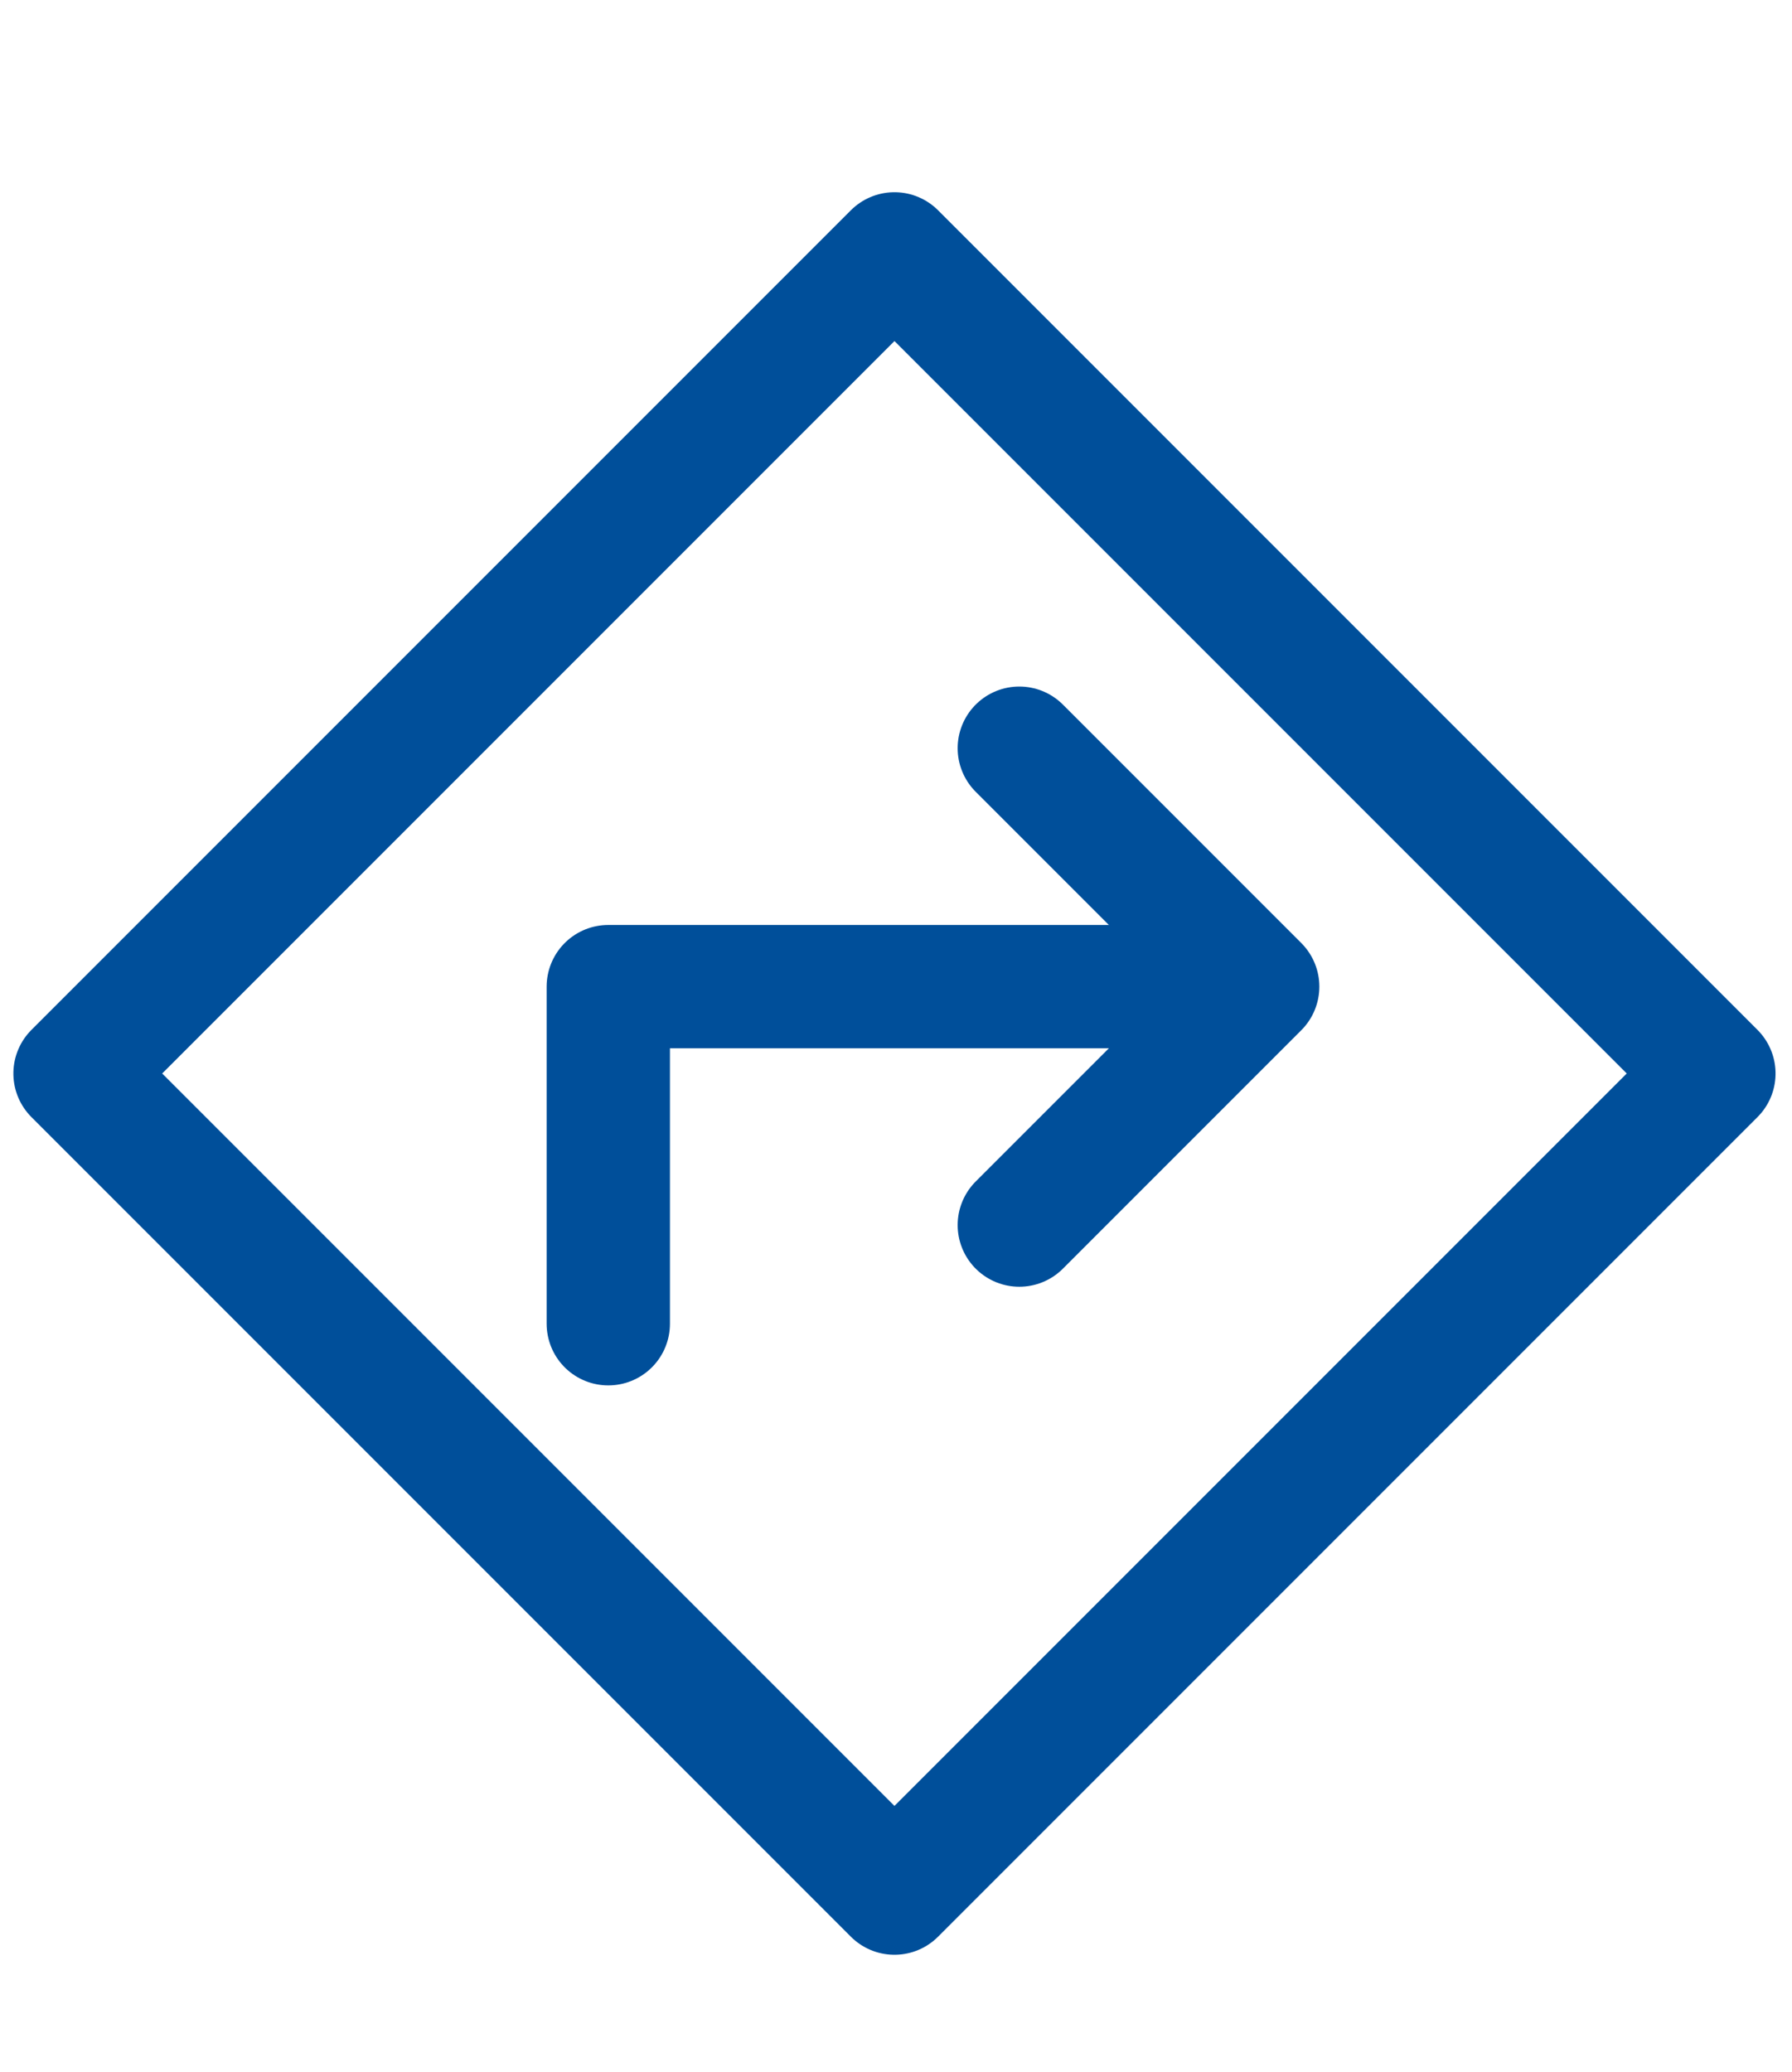 <?xml version="1.0" encoding="utf-8"?>
<!-- Generator: Adobe Illustrator 19.2.1, SVG Export Plug-In . SVG Version: 6.00 Build 0)  -->
<!DOCTYPE svg PUBLIC "-//W3C//DTD SVG 1.1//EN" "http://www.w3.org/Graphics/SVG/1.1/DTD/svg11.dtd">
<svg version="1.1" id="Layer_1" xmlns="http://www.w3.org/2000/svg" xmlns:xlink="http://www.w3.org/1999/xlink" x="0px" y="0px"
	 viewBox="0 0 21.8 25.2" style="enable-background:new 0 0 21.8 25.2;" xml:space="preserve">
<style type="text/css">
	.st0{fill:none;stroke:#004F9A;stroke-width:1.5;stroke-linecap:round;stroke-linejoin:round;stroke-miterlimit:10;}
</style>
<rect x="3.8" y="6" transform="matrix(0.707 -0.707 0.707 0.707 -6.016 11.501)" class="st0" width="14.1" height="14.1"/>
<g>
	<polyline class="st0" points="7.4,16.1 7.4,12 14.9,12 	"/>
	<polyline class="st0" points="12.4,14.9 15.3,12 12.4,9.1 	"/>
</g>
</svg>
